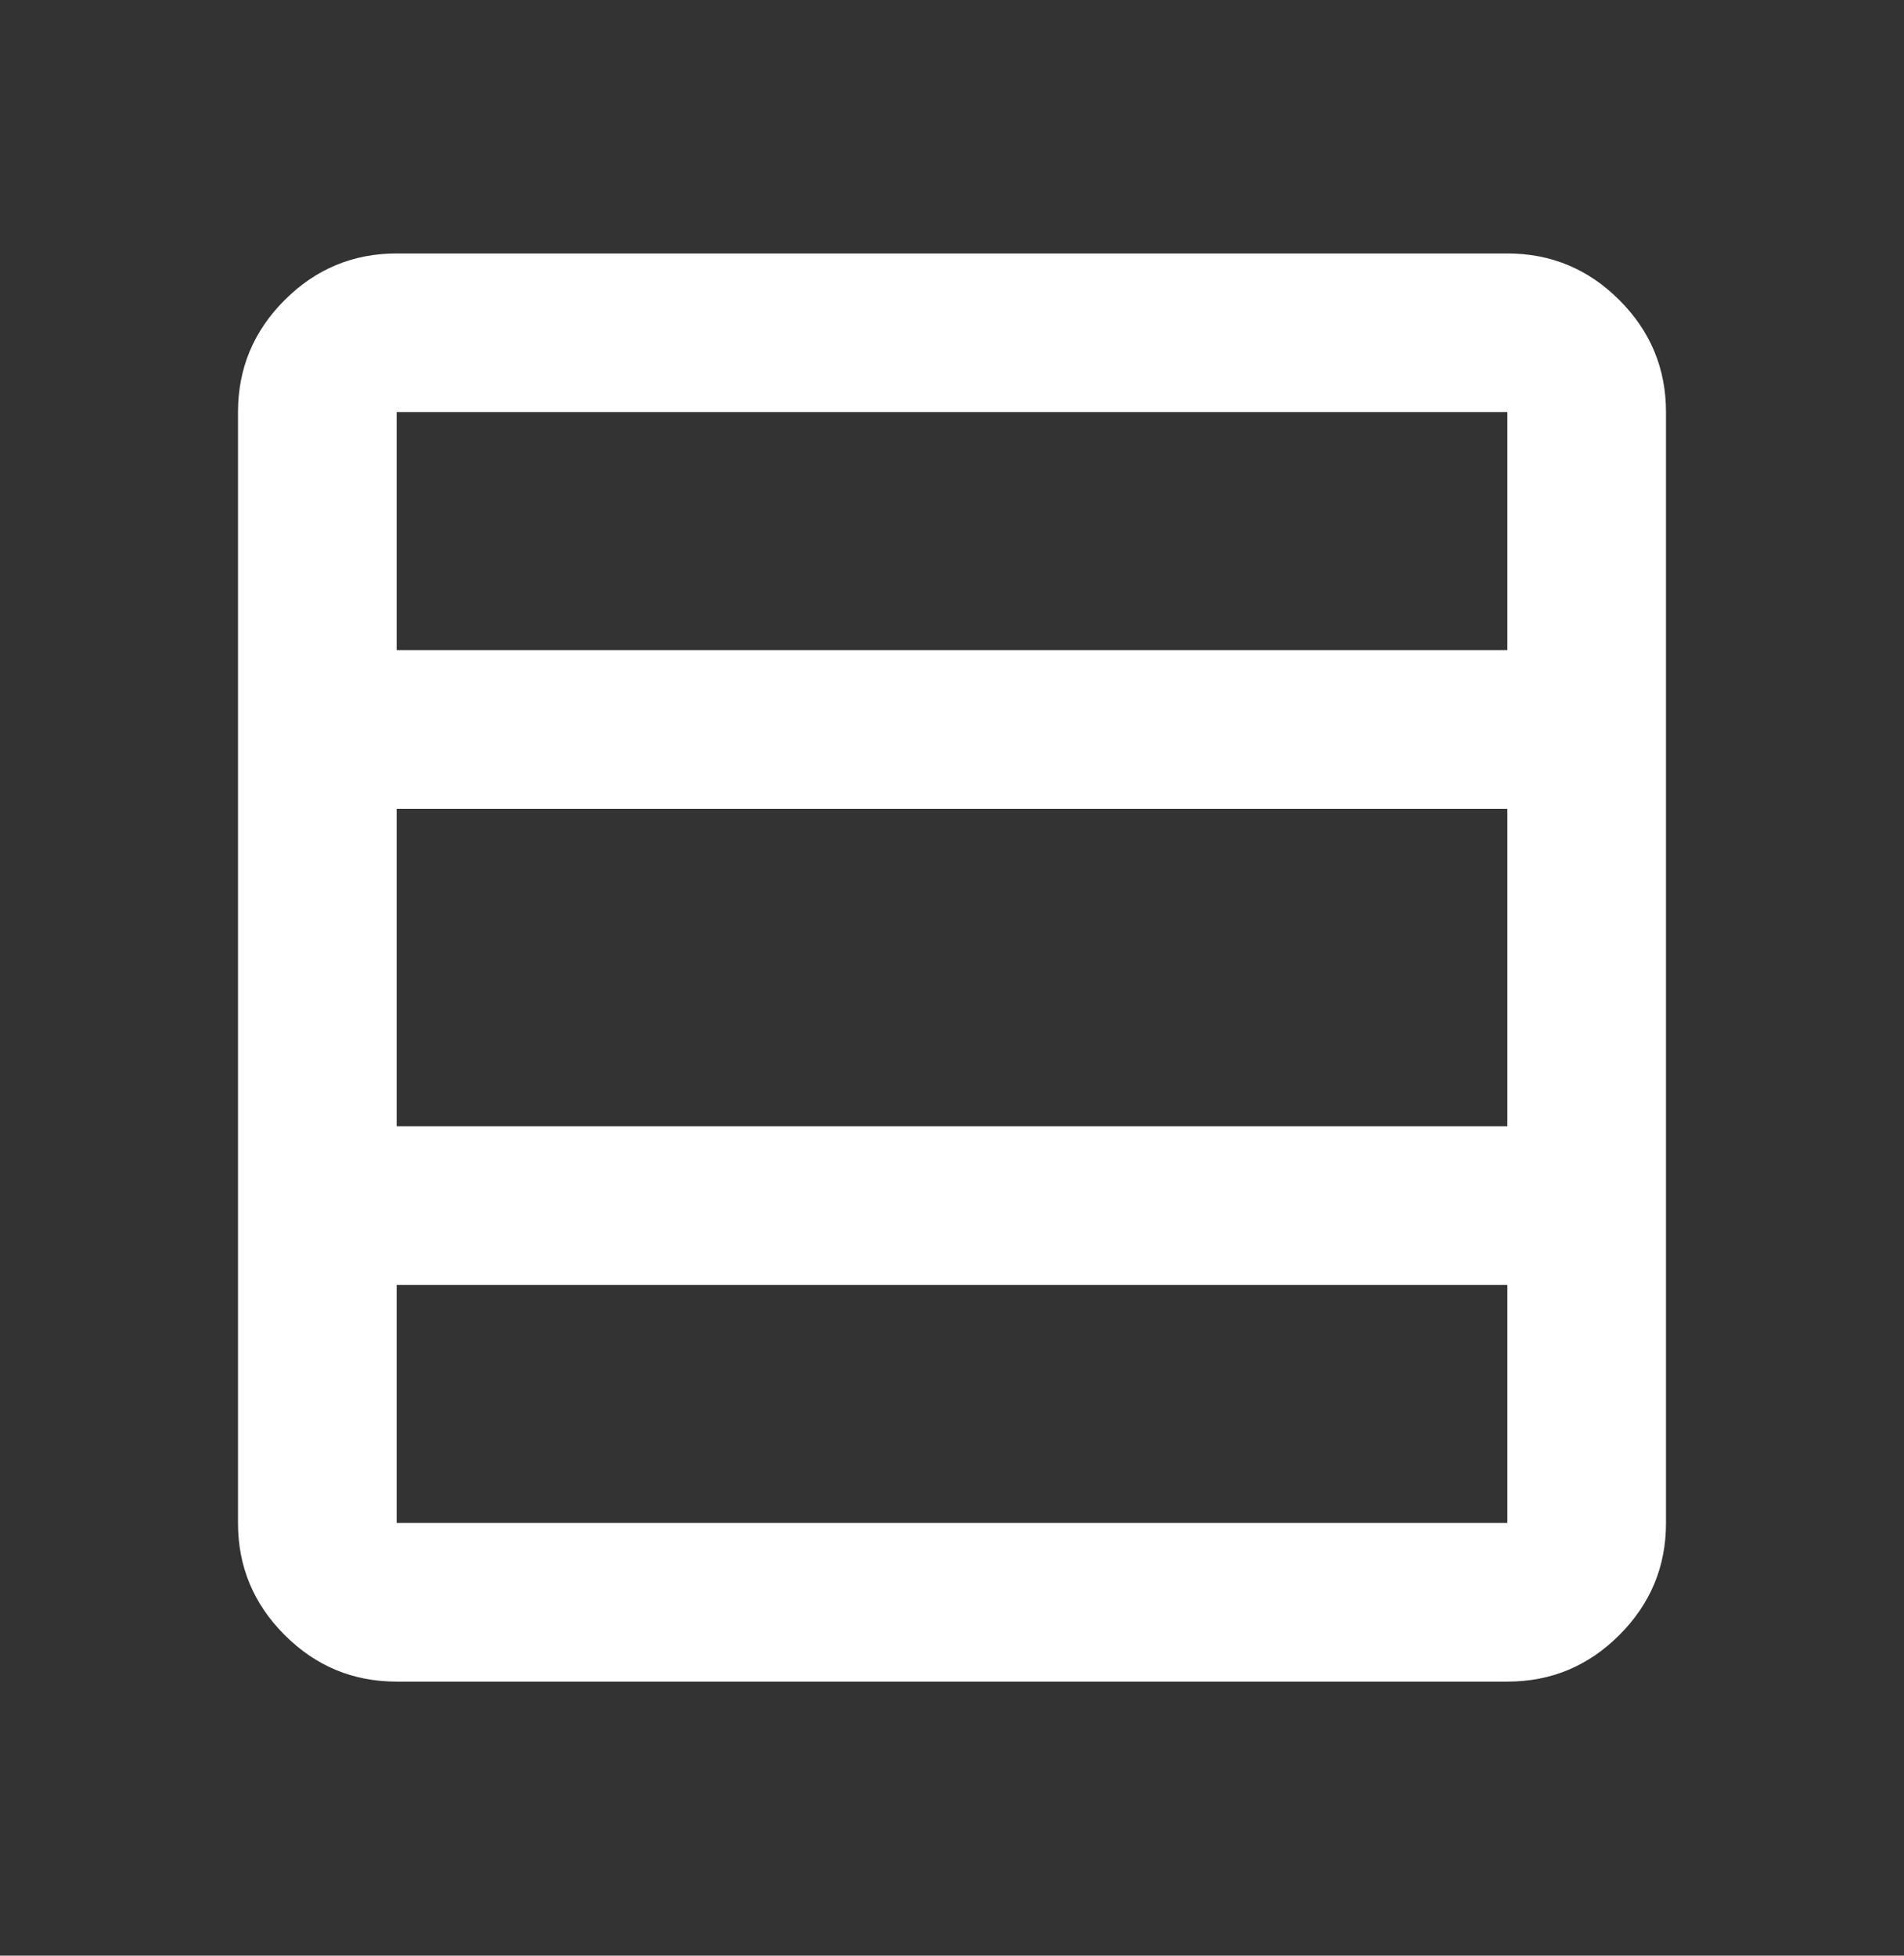 <svg width="37" height="38" viewBox="0 0 37 38" fill="none" xmlns="http://www.w3.org/2000/svg">
<rect x="0" y="0" width="37" height="38" fill="#333333" stroke="none"/>
<mask id="mask0_116_773" style="mask-type:alpha" maskUnits="userSpaceOnUse" x="0" y="0" width="37" height="38">
<rect y="0.3" width="37" height="37" fill="#D9D9D9"/>
</mask>
<g mask="url(#mask0_116_773)">
<path d="M29.292 29.592V24.967H7.708V29.592H29.292ZM29.292 21.883V15.717H7.708V21.883H29.292ZM29.292 12.633V8.008H7.708V12.633H29.292ZM7.708 32.675C6.86 32.675 6.135 32.373 5.531 31.769C4.927 31.165 4.625 30.44 4.625 29.592V8.008C4.625 7.16 4.927 6.435 5.531 5.831C6.135 5.227 6.86 4.925 7.708 4.925H29.292C30.14 4.925 30.866 5.227 31.469 5.831C32.073 6.435 32.375 7.16 32.375 8.008V29.592C32.375 30.44 32.073 31.165 31.469 31.769C30.866 32.373 30.14 32.675 29.292 32.675H7.708Z" fill="white"/>
</g>
</svg>
